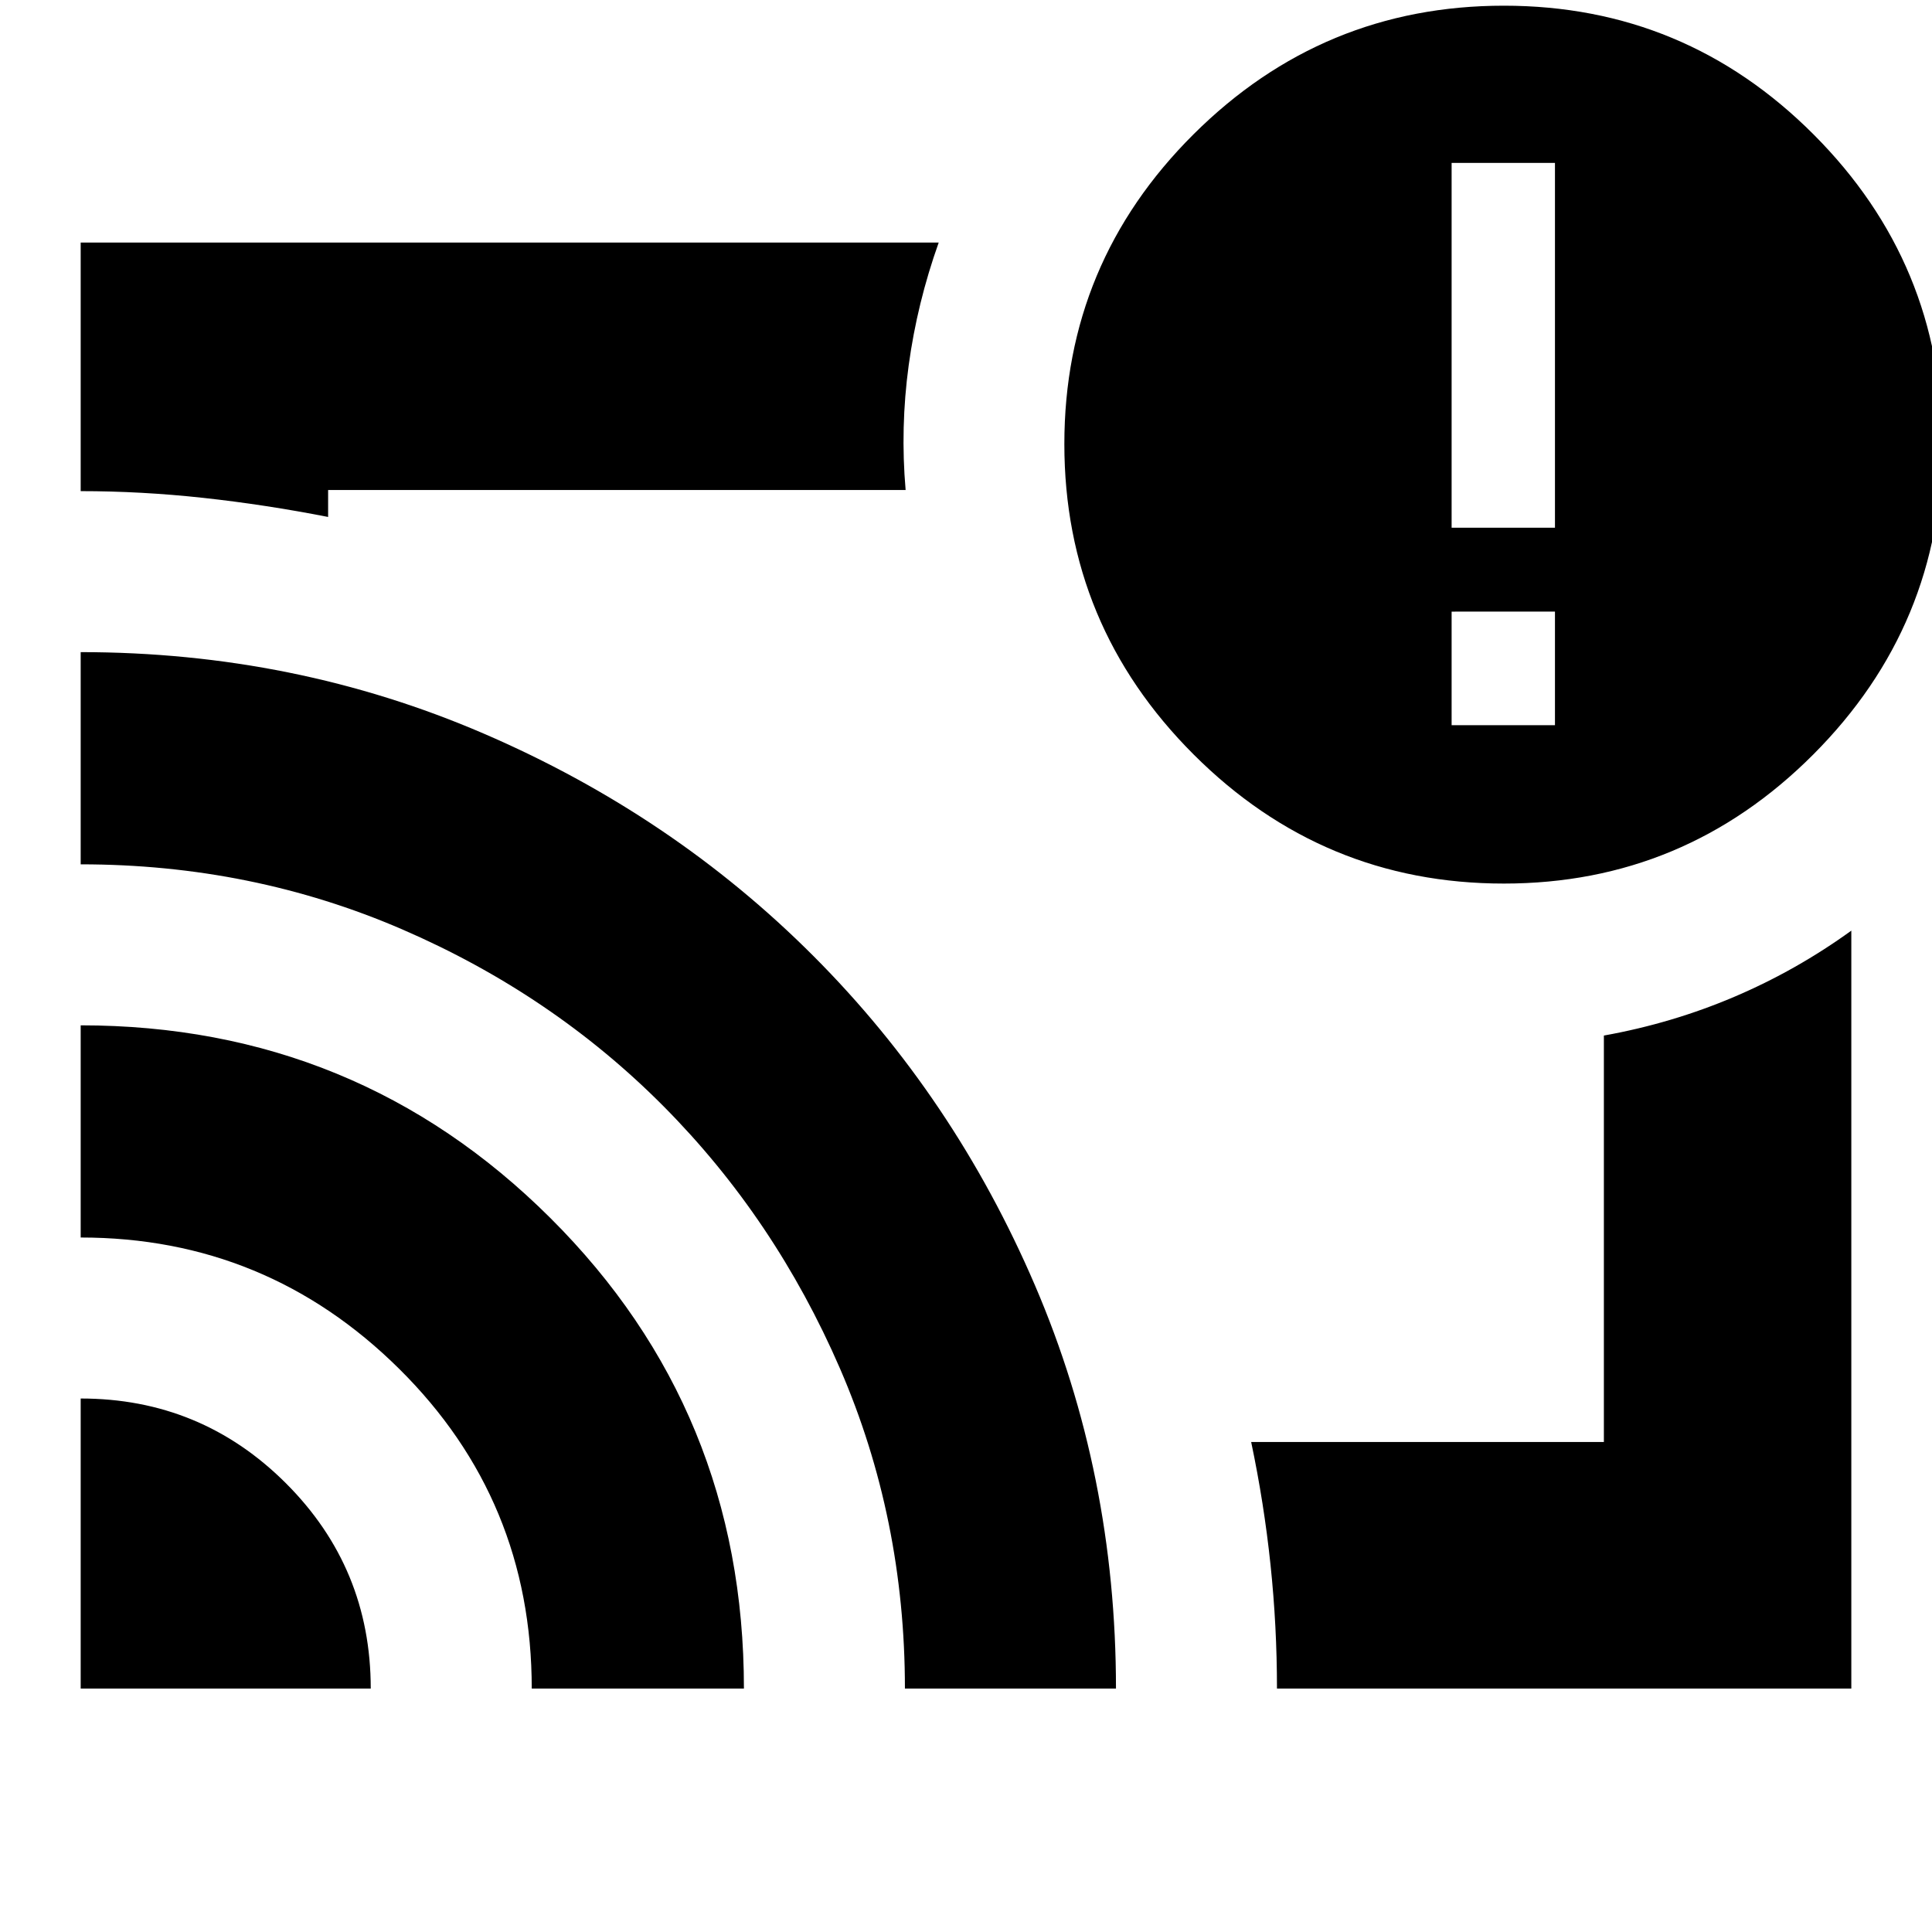 <svg xmlns="http://www.w3.org/2000/svg" height="24" viewBox="0 -960 960 960" width="24"><path d="M480-480ZM40.09-265.09q59.81 0 101.97 42.1 42.16 42.09 42.16 102.03H40.09v-144.13Zm0-185.43q137.26 0 233.41 95.77 96.15 95.78 96.15 233.79H264.22q0-93.67-65.9-158.9-65.89-65.23-158.23-65.23v-105.43Zm0-185.44q106.38 0 200.29 40.49 93.9 40.48 163.8 110.5 69.91 70.01 110.12 163.72 40.22 93.7 40.22 200.29H449.65q0-84.56-32.28-159.06t-87.59-130.21q-55.31-55.71-130-88T40.09-530.52v-105.44Zm879.82 515H634.52q0-31.05-3.21-61.54-3.2-30.49-9.61-60.98h175.26v-201.96q33.94-6.1 64.8-19.25 30.87-13.15 58.15-32.88v376.61Zm-879.82-595v-123.52h426.35q-10.7 30.03-14.92 61.02-4.21 30.98-1.52 61.94H163.04v13.39q-31.3-6.13-62.04-9.48-30.74-3.35-60.91-3.35Zm707.17 195q-90.01 0-154.2-64.19-64.19-64.2-64.19-154.22t64.2-153.91q64.19-63.89 154.21-63.89 90.02 0 153.92 64.02 63.89 64.02 63.89 153.8 0 90.01-64.03 154.2-64.02 64.19-153.8 64.19Zm25.39-78.69v-56.44H721.3v56.44h51.35Zm-51.35-98.13h51.35v-181.26H721.3v181.26Z"/></svg>